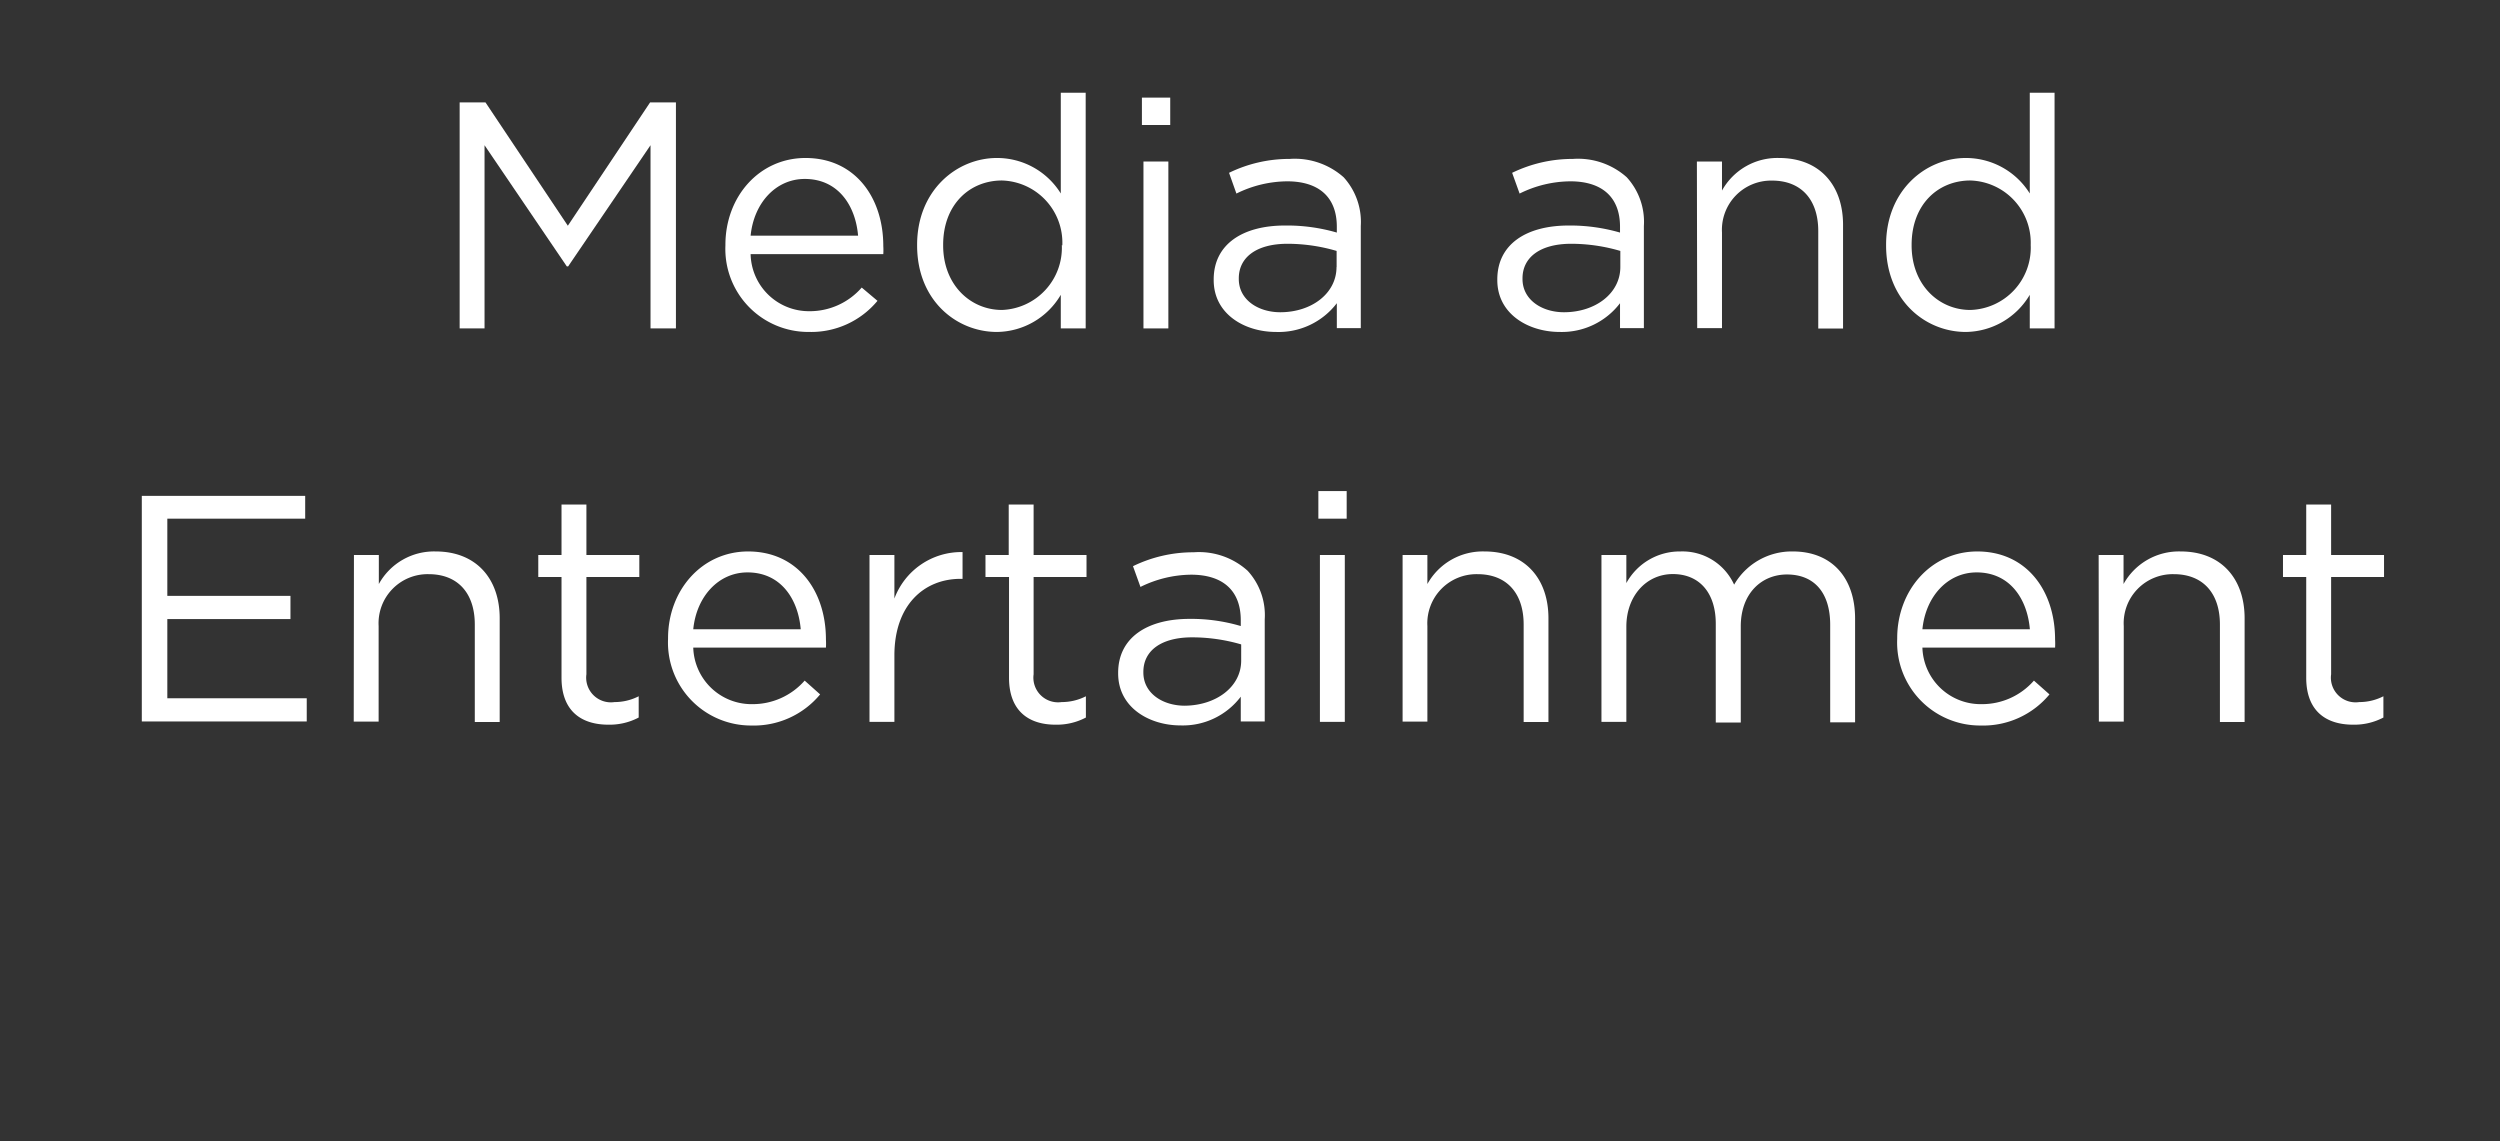 <svg id="Layer_1" data-name="Layer 1" xmlns="http://www.w3.org/2000/svg" xmlns:xlink="http://www.w3.org/1999/xlink" viewBox="0 0 241 110"><rect x="0" y="0" width="241" height="110" fill="#333333" stroke="none"/><defs><style>.cls-1{fill:none;}.cls-2{clip-path:url(#clip-path);}.cls-3{isolation:isolate;}.cls-4{fill:#fff;}</style><clipPath id="clip-path"><rect class="cls-1" x="3.3" y="1.51" width="234.4" height="106.99"/></clipPath></defs><title>Media and Entertainment</title><g class="cls-2"><g id="Media_and_Entertainment_3" data-name="Media and Entertainment 3"><g id="Media_and_Entertainment" data-name="Media and Entertainment" class="cls-3"><g class="cls-3"><path class="cls-4" d="M44.31,9.87H46.8l7.94,11.89L62.67,9.87h2.49V31.66H62.71V14L54.77,25.68h-.13L46.71,14V31.66h-2.4Z"/><path class="cls-4" d="M69.93,23.66V23.6c0-4.64,3.26-8.37,7.72-8.37,4.76,0,7.5,3.79,7.5,8.49a6.52,6.52,0,0,1,0,.78H72.36A5.62,5.62,0,0,0,78,30a6.64,6.64,0,0,0,5.07-2.28L84.59,29A8.3,8.3,0,0,1,78,32,8,8,0,0,1,69.93,23.66Zm12.79-.94c-.25-2.92-1.93-5.47-5.14-5.47-2.8,0-4.91,2.33-5.22,5.47Z"/><path class="cls-4" d="M88.41,23.66V23.6c0-5.26,3.83-8.37,7.69-8.37a7.23,7.23,0,0,1,6.16,3.42V8.94h2.4V31.66h-2.4V28.42A7.22,7.22,0,0,1,96.1,32C92.24,32,88.41,29,88.41,23.66Zm14,0v-.06a6,6,0,0,0-5.82-6.2c-3.11,0-5.67,2.31-5.67,6.2v.06c0,3.79,2.62,6.22,5.67,6.22A6,6,0,0,0,102.36,23.63Z"/><path class="cls-4" d="M110.08,9.41h2.73v2.64h-2.73Zm.15,6.16h2.4V31.66h-2.4Z"/><path class="cls-4" d="M117,27v-.06c0-3.4,2.8-5.2,6.87-5.2a17.23,17.23,0,0,1,5,.68v-.56c0-2.89-1.77-4.38-4.79-4.38a11.16,11.16,0,0,0-4.89,1.18l-.71-2a13.24,13.24,0,0,1,5.85-1.34,7.09,7.09,0,0,1,5.2,1.77,6.4,6.4,0,0,1,1.65,4.7v9.84h-2.31V29.23A7.06,7.06,0,0,1,123,32C120,32,117,30.29,117,27Zm11.85-1.25V24.19a16.83,16.83,0,0,0-4.73-.69c-3,0-4.7,1.31-4.7,3.33v.07c0,2,1.87,3.2,4,3.2C126.42,30.1,128.84,28.3,128.84,25.74Z"/><path class="cls-4" d="M144.34,27v-.06c0-3.4,2.8-5.2,6.88-5.2a17.28,17.28,0,0,1,4.95.68v-.56c0-2.89-1.77-4.38-4.79-4.38a11.13,11.13,0,0,0-4.89,1.18l-.72-2a13.32,13.32,0,0,1,5.86-1.34,7.05,7.05,0,0,1,5.19,1.77,6.36,6.36,0,0,1,1.65,4.7v9.84h-2.3V29.23A7.06,7.06,0,0,1,150.35,32C147.36,32,144.34,30.29,144.34,27Zm11.86-1.25V24.19a16.83,16.83,0,0,0-4.73-.69c-3,0-4.7,1.31-4.7,3.33v.07c0,2,1.87,3.2,4,3.2C153.77,30.1,156.2,28.3,156.2,25.74Z"/><path class="cls-4" d="M163.58,15.57H166v2.8a6.1,6.1,0,0,1,5.51-3.14c3.89,0,6.16,2.61,6.16,6.44v10h-2.39v-9.4c0-3-1.62-4.86-4.45-4.86a4.74,4.74,0,0,0-4.83,5v9.22h-2.39Z"/><path class="cls-4" d="M181.82,23.66V23.6c0-5.26,3.82-8.37,7.68-8.37a7.26,7.26,0,0,1,6.17,3.42V8.94h2.39V31.66h-2.39V28.42A7.25,7.25,0,0,1,189.5,32C185.64,32,181.82,29,181.82,23.66Zm13.94,0v-.06a6,6,0,0,0-5.82-6.2c-3.11,0-5.66,2.31-5.66,6.2v.06c0,3.79,2.61,6.22,5.66,6.22A6,6,0,0,0,195.76,23.63Z"/></g><g class="cls-3"><path class="cls-4" d="M13.67,47.8H29.42V50H16.13v7.44H28v2.24H16.13v7.63H29.57v2.24H13.67Z"/><path class="cls-4" d="M34.12,53.5h2.4v2.8A6.07,6.07,0,0,1,42,53.16c3.89,0,6.17,2.61,6.17,6.44v10h-2.4v-9.4c0-3-1.62-4.85-4.45-4.85a4.73,4.73,0,0,0-4.82,5v9.21h-2.4Z"/><path class="cls-4" d="M54.13,65.33V55.62H51.89V53.5h2.24V48.64h2.4V53.5h5.1v2.12h-5.1V65a2.38,2.38,0,0,0,2.71,2.68,5.11,5.11,0,0,0,2.33-.56v2.05a6,6,0,0,1-2.89.69C56.09,69.87,54.13,68.59,54.13,65.33Z"/><path class="cls-4" d="M64.4,61.59v-.06c0-4.64,3.27-8.37,7.72-8.37,4.76,0,7.5,3.79,7.5,8.49a6.52,6.52,0,0,1,0,.78H66.83a5.62,5.62,0,0,0,5.66,5.45,6.67,6.67,0,0,0,5.08-2.27l1.49,1.33a8.3,8.3,0,0,1-6.63,3A8,8,0,0,1,64.4,61.59Zm12.79-.93c-.25-2.93-1.93-5.48-5.13-5.48-2.8,0-4.92,2.33-5.23,5.48Z"/><path class="cls-4" d="M83.82,53.5h2.4v4.2a6.88,6.88,0,0,1,6.57-4.48V55.8H92.6c-3.52,0-6.38,2.52-6.38,7.38v6.41h-2.4Z"/><path class="cls-4" d="M97.27,65.33V55.62H95V53.5h2.24V48.64h2.4V53.5h5.1v2.12h-5.1V65a2.38,2.38,0,0,0,2.7,2.68,5.12,5.12,0,0,0,2.34-.56v2.05a6,6,0,0,1-2.9.69C99.23,69.87,97.27,68.59,97.27,65.33Z"/><path class="cls-4" d="M107.79,64.92v-.06c0-3.39,2.8-5.2,6.88-5.2a16.84,16.84,0,0,1,4.94.69v-.56c0-2.9-1.77-4.39-4.79-4.39a11.22,11.22,0,0,0-4.88,1.18l-.72-2a13.27,13.27,0,0,1,5.85-1.34,7,7,0,0,1,5.2,1.78,6.32,6.32,0,0,1,1.65,4.69v9.84h-2.31V67.16a7,7,0,0,1-5.81,2.77C110.81,69.93,107.79,68.22,107.79,64.92Zm11.86-1.24V62.12a16.93,16.93,0,0,0-4.73-.68c-3,0-4.7,1.3-4.7,3.33v.06c0,2,1.86,3.2,4,3.2C117.22,68,119.65,66.23,119.65,63.68Z"/><path class="cls-4" d="M127.09,47.34h2.73V50h-2.73Zm.15,6.16h2.4V69.59h-2.4Z"/><path class="cls-4" d="M135.21,53.5h2.39v2.8a6.1,6.1,0,0,1,5.51-3.14c3.89,0,6.16,2.61,6.16,6.44v10h-2.39v-9.4c0-3-1.62-4.85-4.45-4.85a4.74,4.74,0,0,0-4.83,5v9.21h-2.39Z"/><path class="cls-4" d="M154.38,53.5h2.4v2.71A5.86,5.86,0,0,1,162,53.16a5.47,5.47,0,0,1,5.17,3.2,6.41,6.41,0,0,1,5.66-3.2c3.71,0,6,2.49,6,6.47v10h-2.4v-9.4c0-3.11-1.55-4.85-4.17-4.85-2.42,0-4.45,1.8-4.45,5v9.27H165.4V60.13c0-3-1.59-4.79-4.14-4.79s-4.48,2.11-4.48,5.07v9.18h-2.4Z"/><path class="cls-4" d="M182.89,61.59v-.06c0-4.64,3.27-8.37,7.72-8.37,4.76,0,7.5,3.79,7.5,8.49a6.52,6.52,0,0,1,0,.78H185.32A5.62,5.62,0,0,0,191,67.88a6.64,6.64,0,0,0,5.07-2.27l1.5,1.33a8.3,8.3,0,0,1-6.63,3A8,8,0,0,1,182.89,61.59Zm12.79-.93c-.25-2.93-1.93-5.48-5.13-5.48-2.81,0-4.92,2.33-5.23,5.48Z"/><path class="cls-4" d="M202.31,53.5h2.4v2.8a6.1,6.1,0,0,1,5.51-3.14c3.89,0,6.16,2.61,6.16,6.44v10H214v-9.4c0-3-1.62-4.85-4.45-4.85a4.73,4.73,0,0,0-4.82,5v9.21h-2.4Z"/><path class="cls-4" d="M222.32,65.33V55.62h-2.24V53.5h2.24V48.64h2.4V53.5h5.1v2.12h-5.1V65a2.38,2.38,0,0,0,2.71,2.68,5.08,5.08,0,0,0,2.33-.56v2.05a6,6,0,0,1-2.89.69C224.28,69.87,222.32,68.59,222.32,65.33Z"/></g></g></g></g></svg>